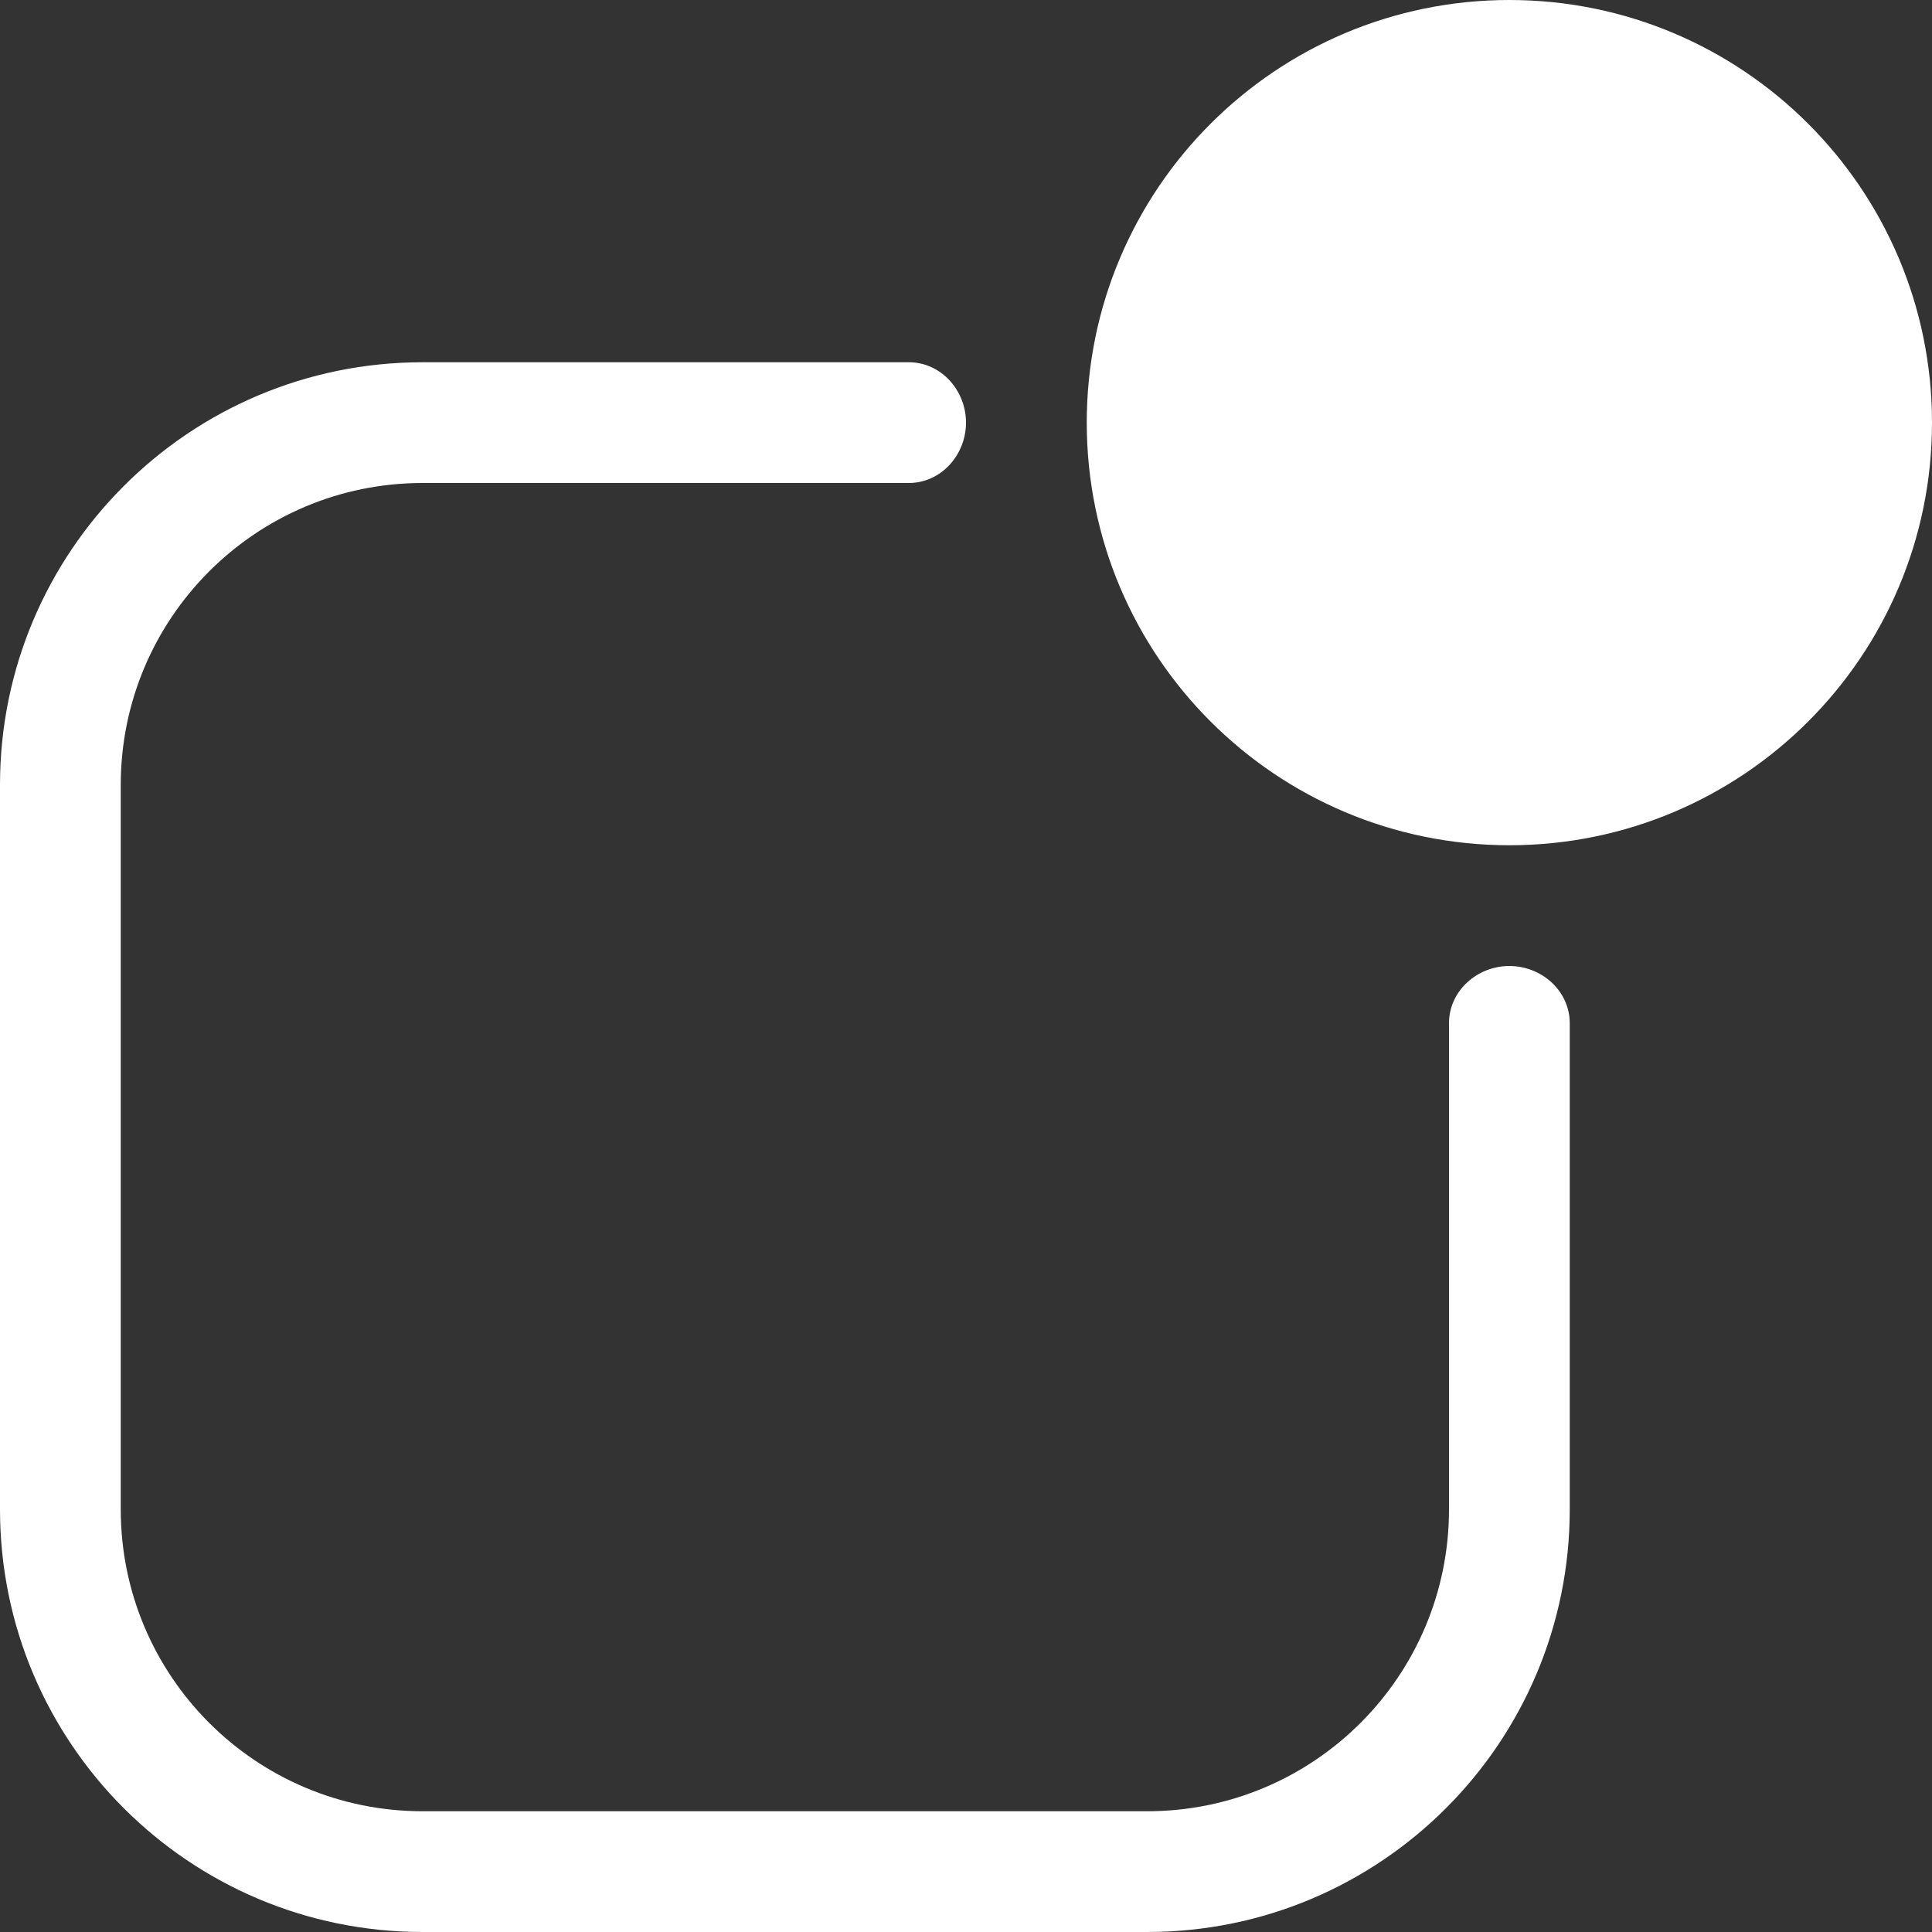 <svg width="16" height="16" viewBox="0 0 16 16" fill="none" xmlns="http://www.w3.org/2000/svg">
<rect x="0" y="0" width="16" height="16" fill="#333333" stroke="none"/>
<g clip-path="url(#clip0_91_1040)">
<path d="M9.5 3.5C9.5 5.157 10.843 6.5 12.5 6.5C14.157 6.5 15.5 5.157 15.5 3.5C15.5 1.843 14.157 0.5 12.5 0.5C10.843 0.5 9.5 1.843 9.5 3.5Z" fill="white" stroke="white" stroke-linecap="round" stroke-linejoin="round"/>
<path fill-rule="evenodd" clip-rule="evenodd" d="M7.526 3C7.794 3 8 3.233 8 3.5C8 3.767 7.794 4 7.526 4H3.5C2.119 4 1 5.119 1 6.5V12.5C1 13.881 2.119 15 3.5 15H9.5C10.881 15 12 13.881 12 12.5V8.474C12 8.206 12.233 8 12.5 8C12.767 8 13 8.206 13 8.474V12.5C13 14.433 11.433 16 9.5 16H3.5C1.567 16 0 14.433 0 12.5V6.5C0 4.567 1.567 3 3.5 3H7.526ZM11.151 3.413C11.082 3.376 11 3.422 11 3.5C11 4.328 11.672 5 12.5 5C12.578 5 12.624 4.918 12.587 4.849C12.261 4.24 11.76 3.739 11.151 3.413Z" fill="white"/>
</g>
<defs>
<clipPath id="clip0_91_1040">
<rect width="16" height="16" fill="white"/>
</clipPath>
</defs>
</svg>
